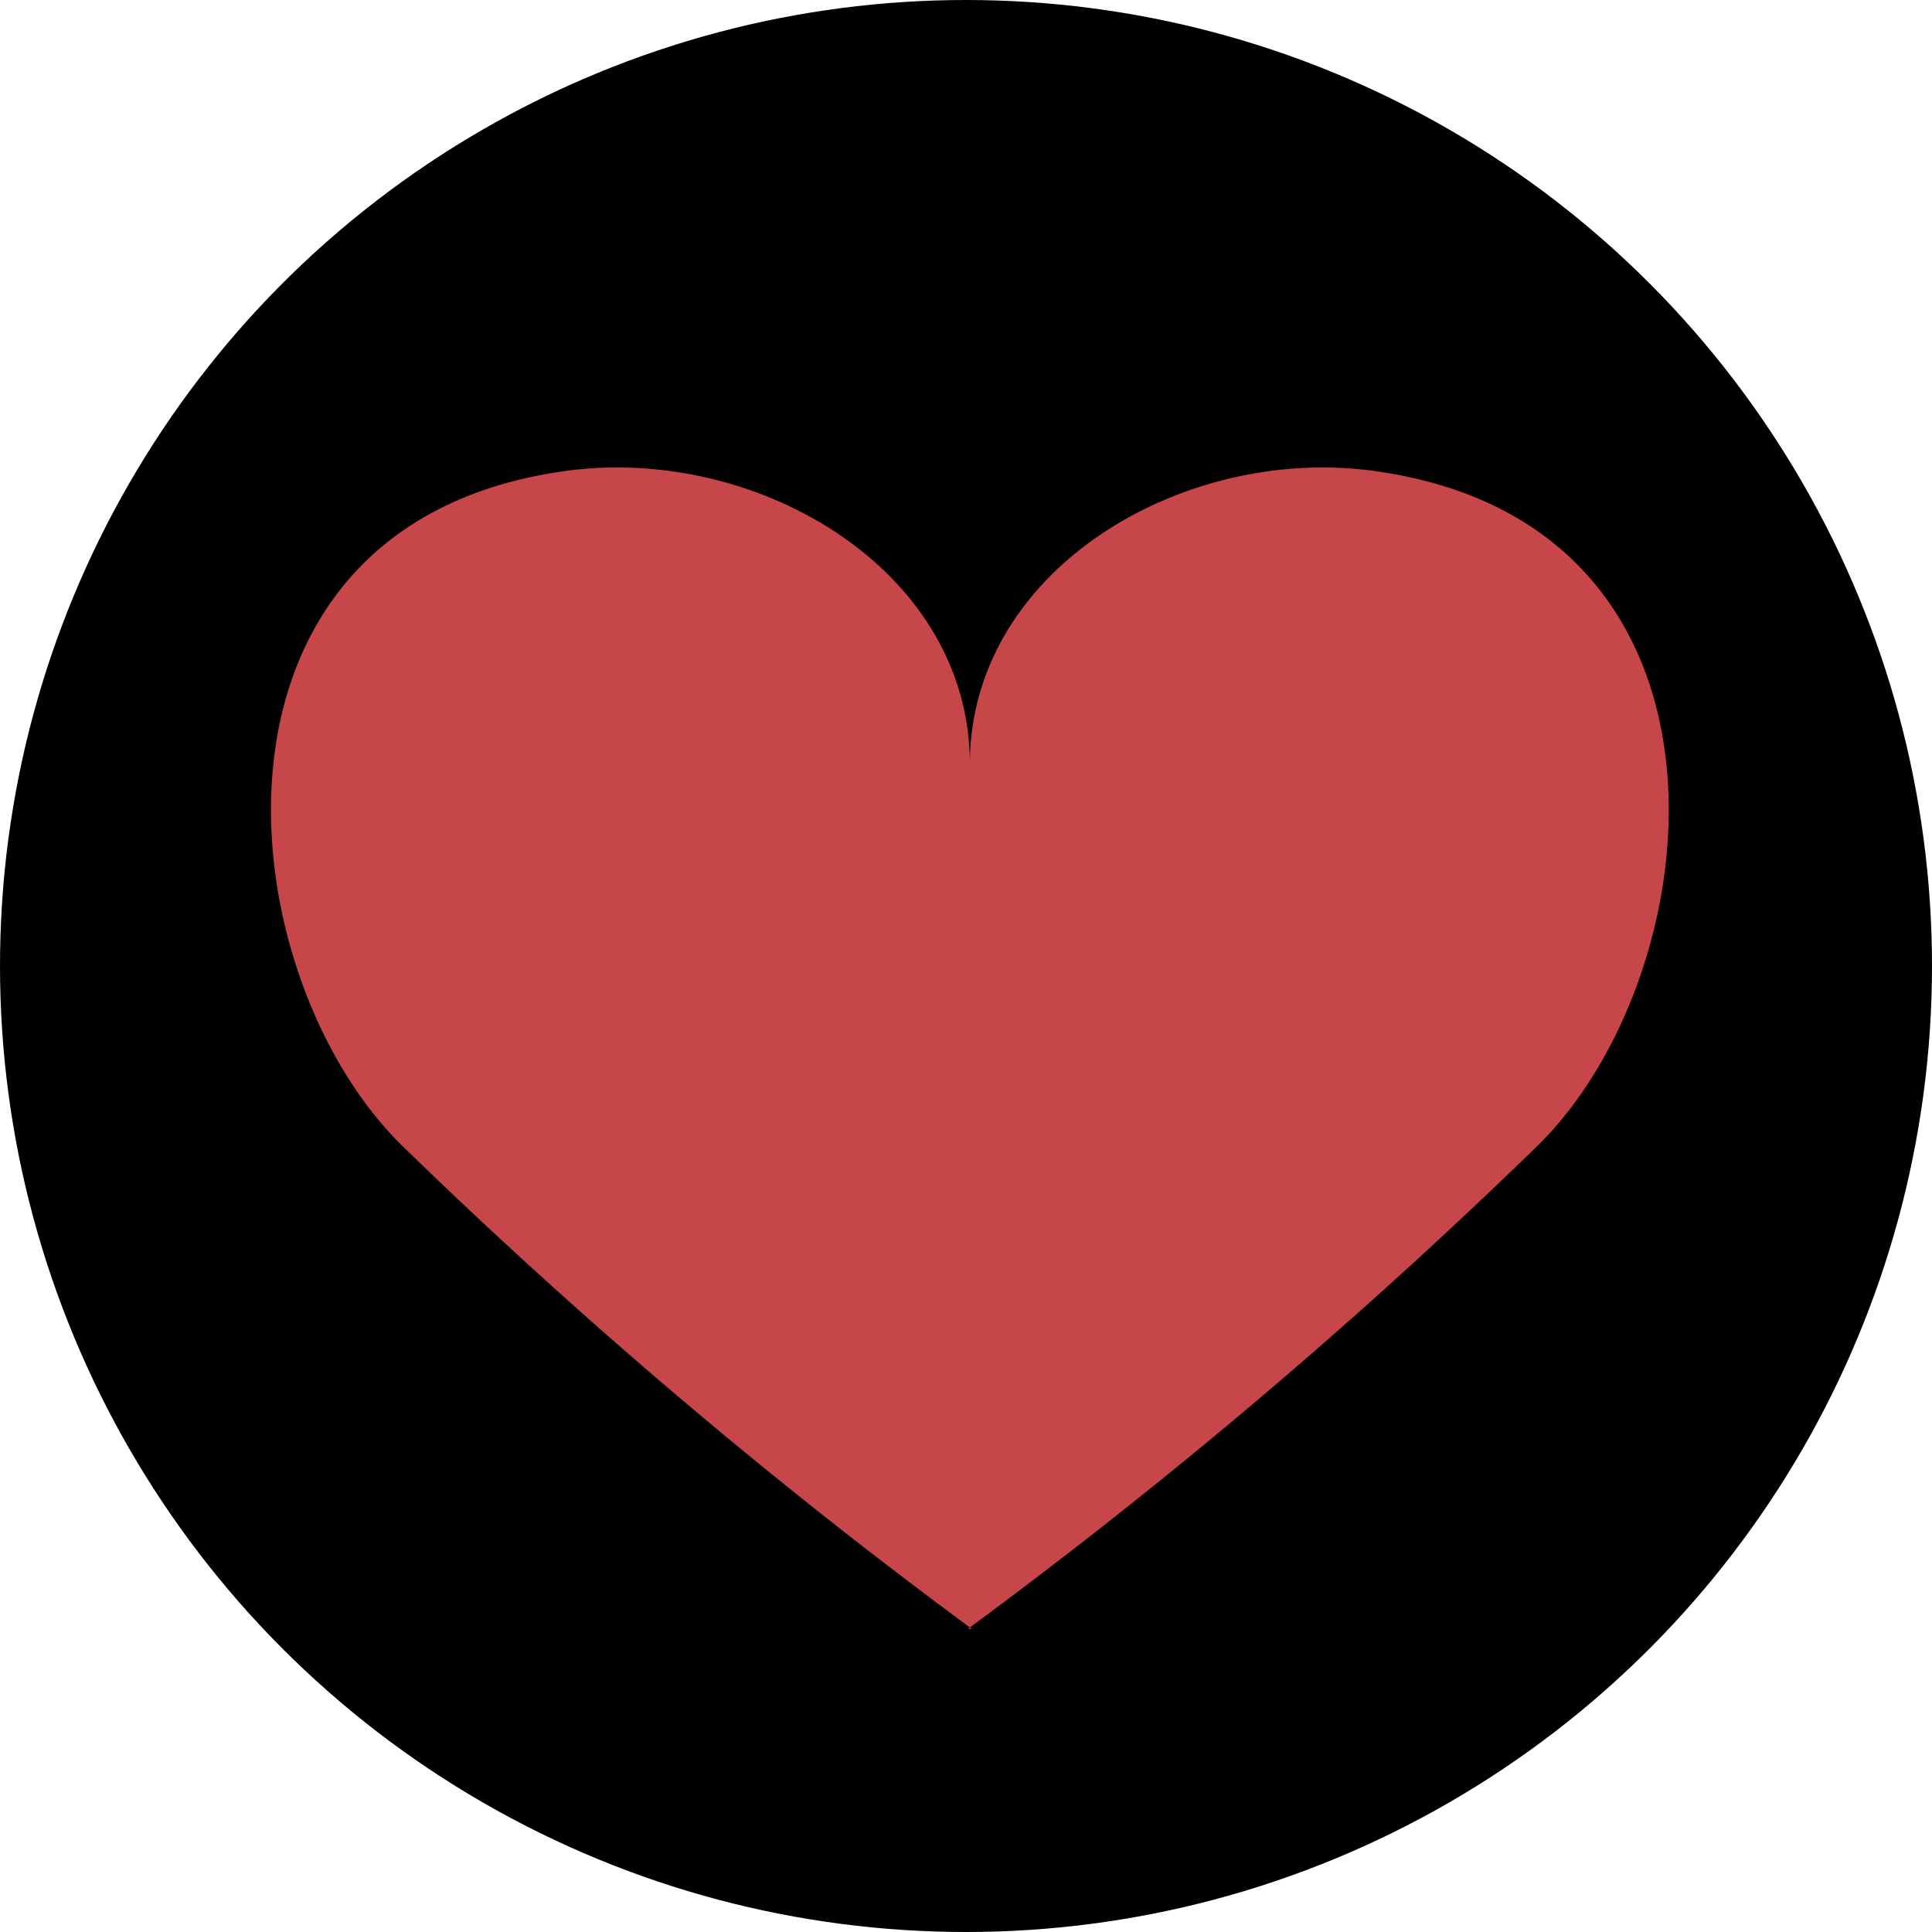 <svg id="Layer_1" data-name="Layer 1" xmlns="http://www.w3.org/2000/svg" viewBox="0 0 100 100"><defs><style>.cls-1{fill:#c74649;}</style></defs><title>btn</title><circle cx="50" cy="50" r="50"/><path class="cls-1" d="M50.1,84.31a282.12,282.12,0,0,0,29.58-25.1C88.82,50.07,90.9,27,71,24.36c-9.91-1.29-20.8,5.2-20.8,15.19,0-10-10.89-16.48-20.8-15.19C9.5,27,11.58,50.07,20.72,59.21A283.27,283.27,0,0,0,50.3,84.31"/></svg>